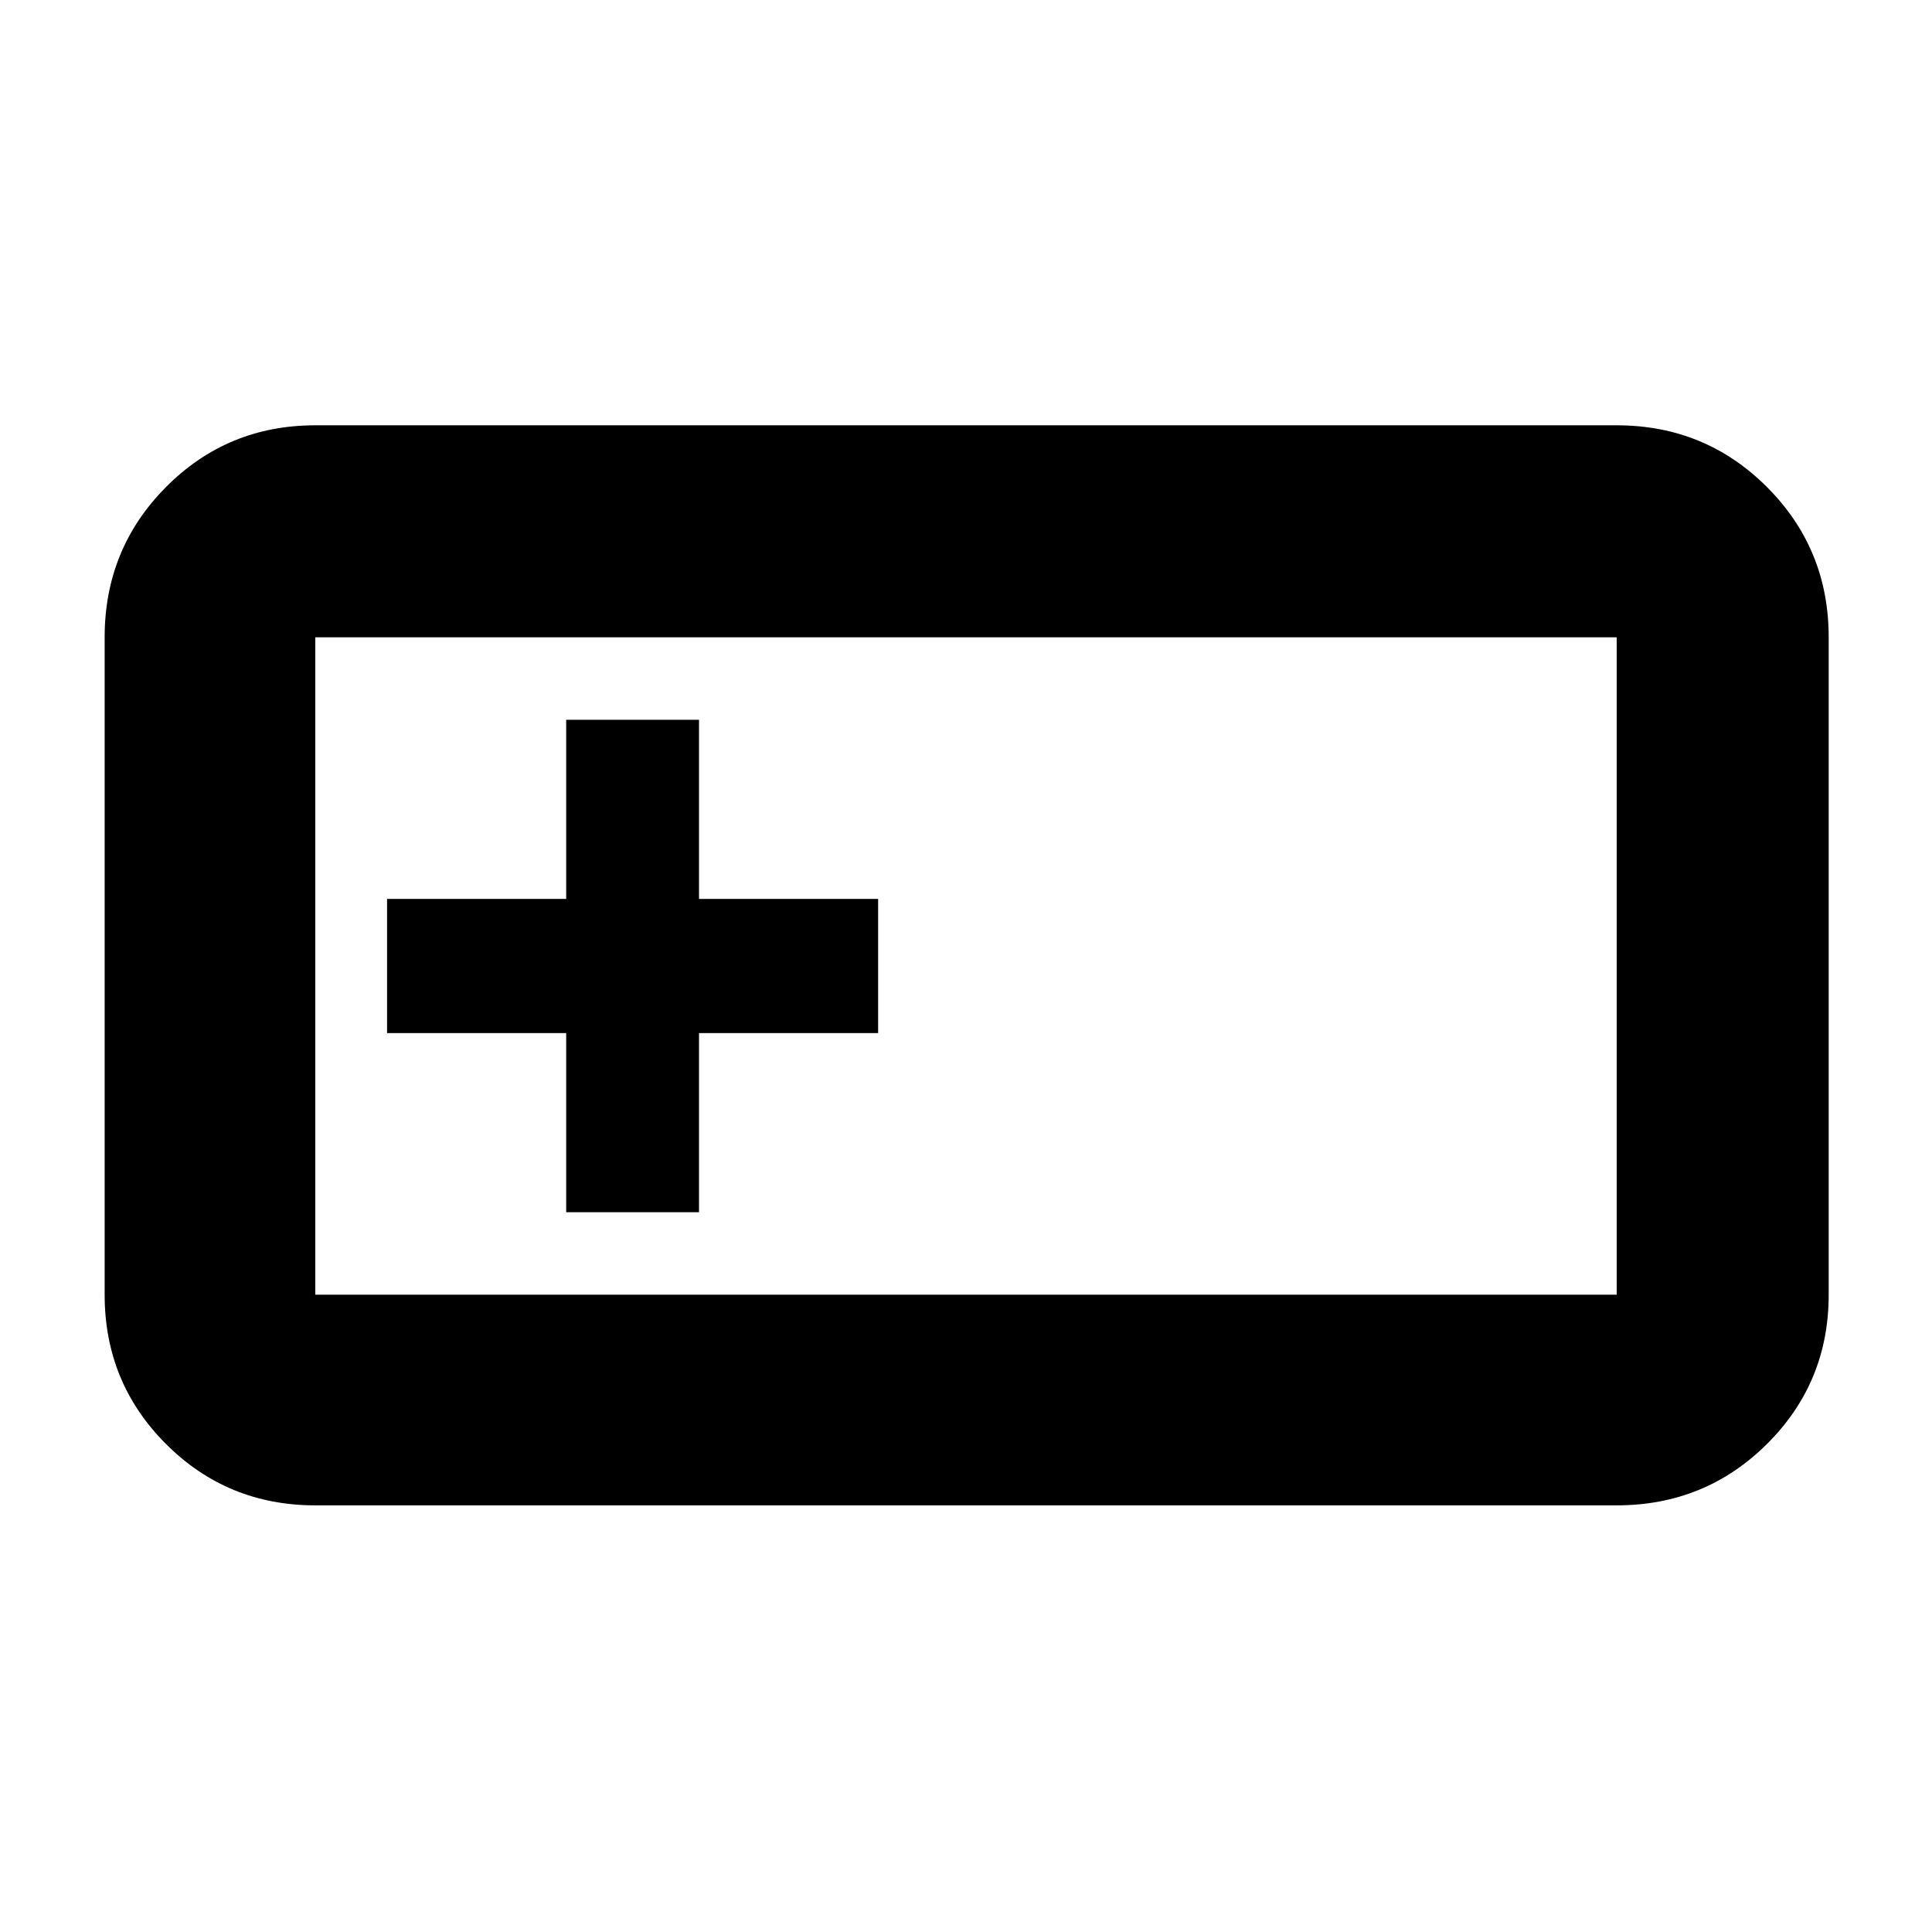 <svg xmlns="http://www.w3.org/2000/svg" height="40" viewBox="0 -960 960 960" width="40"><path d="M156.666-212q-43.7 0-74.183-30.483Q52-272.966 52-316.666v-326.668q0-43.975 30.483-74.654 30.483-30.679 74.183-30.679h646.668q43.975 0 74.654 30.679 30.679 30.679 30.679 74.654v326.668q0 43.7-30.679 74.183Q847.309-212 803.334-212H156.666Zm0-104.666h646.668v-326.668H156.666v326.668Zm124.667-41.001h66v-89h89v-66.666h-89v-89h-66v89h-89v66.666h89v89Zm-124.667 41.001v-326.668 326.668Z"/></svg>